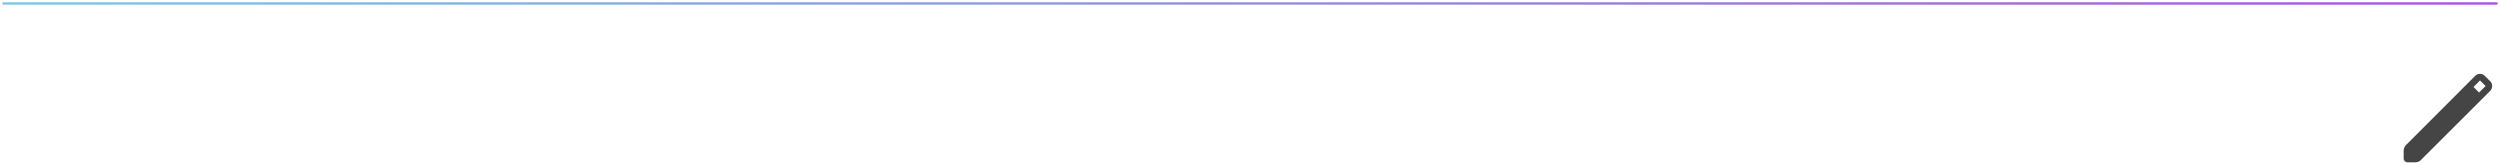 <svg width="720" height="47" viewBox="0 0 720 47" fill="none" xmlns="http://www.w3.org/2000/svg">
<g id="edit">
<path id="Line 20" d="M1 1H719" stroke="url(#paint0_linear_614_811)" stroke-width="0.7" stroke-linecap="round"/>
<path id="edit_2" d="M693.423 46.75C693.086 46.75 692.806 46.639 692.584 46.416C692.361 46.193 692.25 45.914 692.25 45.577V43.415C692.25 43.096 692.313 42.79 692.44 42.496C692.567 42.201 692.738 41.95 692.953 41.741L712.893 21.8C713.072 21.638 713.278 21.508 713.51 21.411C713.741 21.314 713.984 21.266 714.237 21.266C714.48 21.266 714.717 21.311 714.949 21.403C715.18 21.494 715.391 21.629 715.581 21.808L717.215 23.449C717.404 23.633 717.54 23.843 717.624 24.078C717.708 24.314 717.749 24.549 717.749 24.784C717.749 25.028 717.703 25.269 717.61 25.506C717.518 25.742 717.386 25.951 717.215 26.13L697.259 46.046C697.05 46.262 696.798 46.433 696.504 46.56C696.21 46.687 695.903 46.75 695.585 46.75H693.423ZM713.972 26.643L715.849 24.78L714.245 23.166L712.372 25.044L713.972 26.643Z" fill="#454545"/>
</g>
<defs>
<linearGradient id="paint0_linear_614_811" x1="719" y1="1" x2="1" y2="1" gradientUnits="userSpaceOnUse">
<stop stop-color="#AD51DE"/>
<stop offset="1" stop-color="#76CAE8"/>
</linearGradient>
</defs>
</svg>

